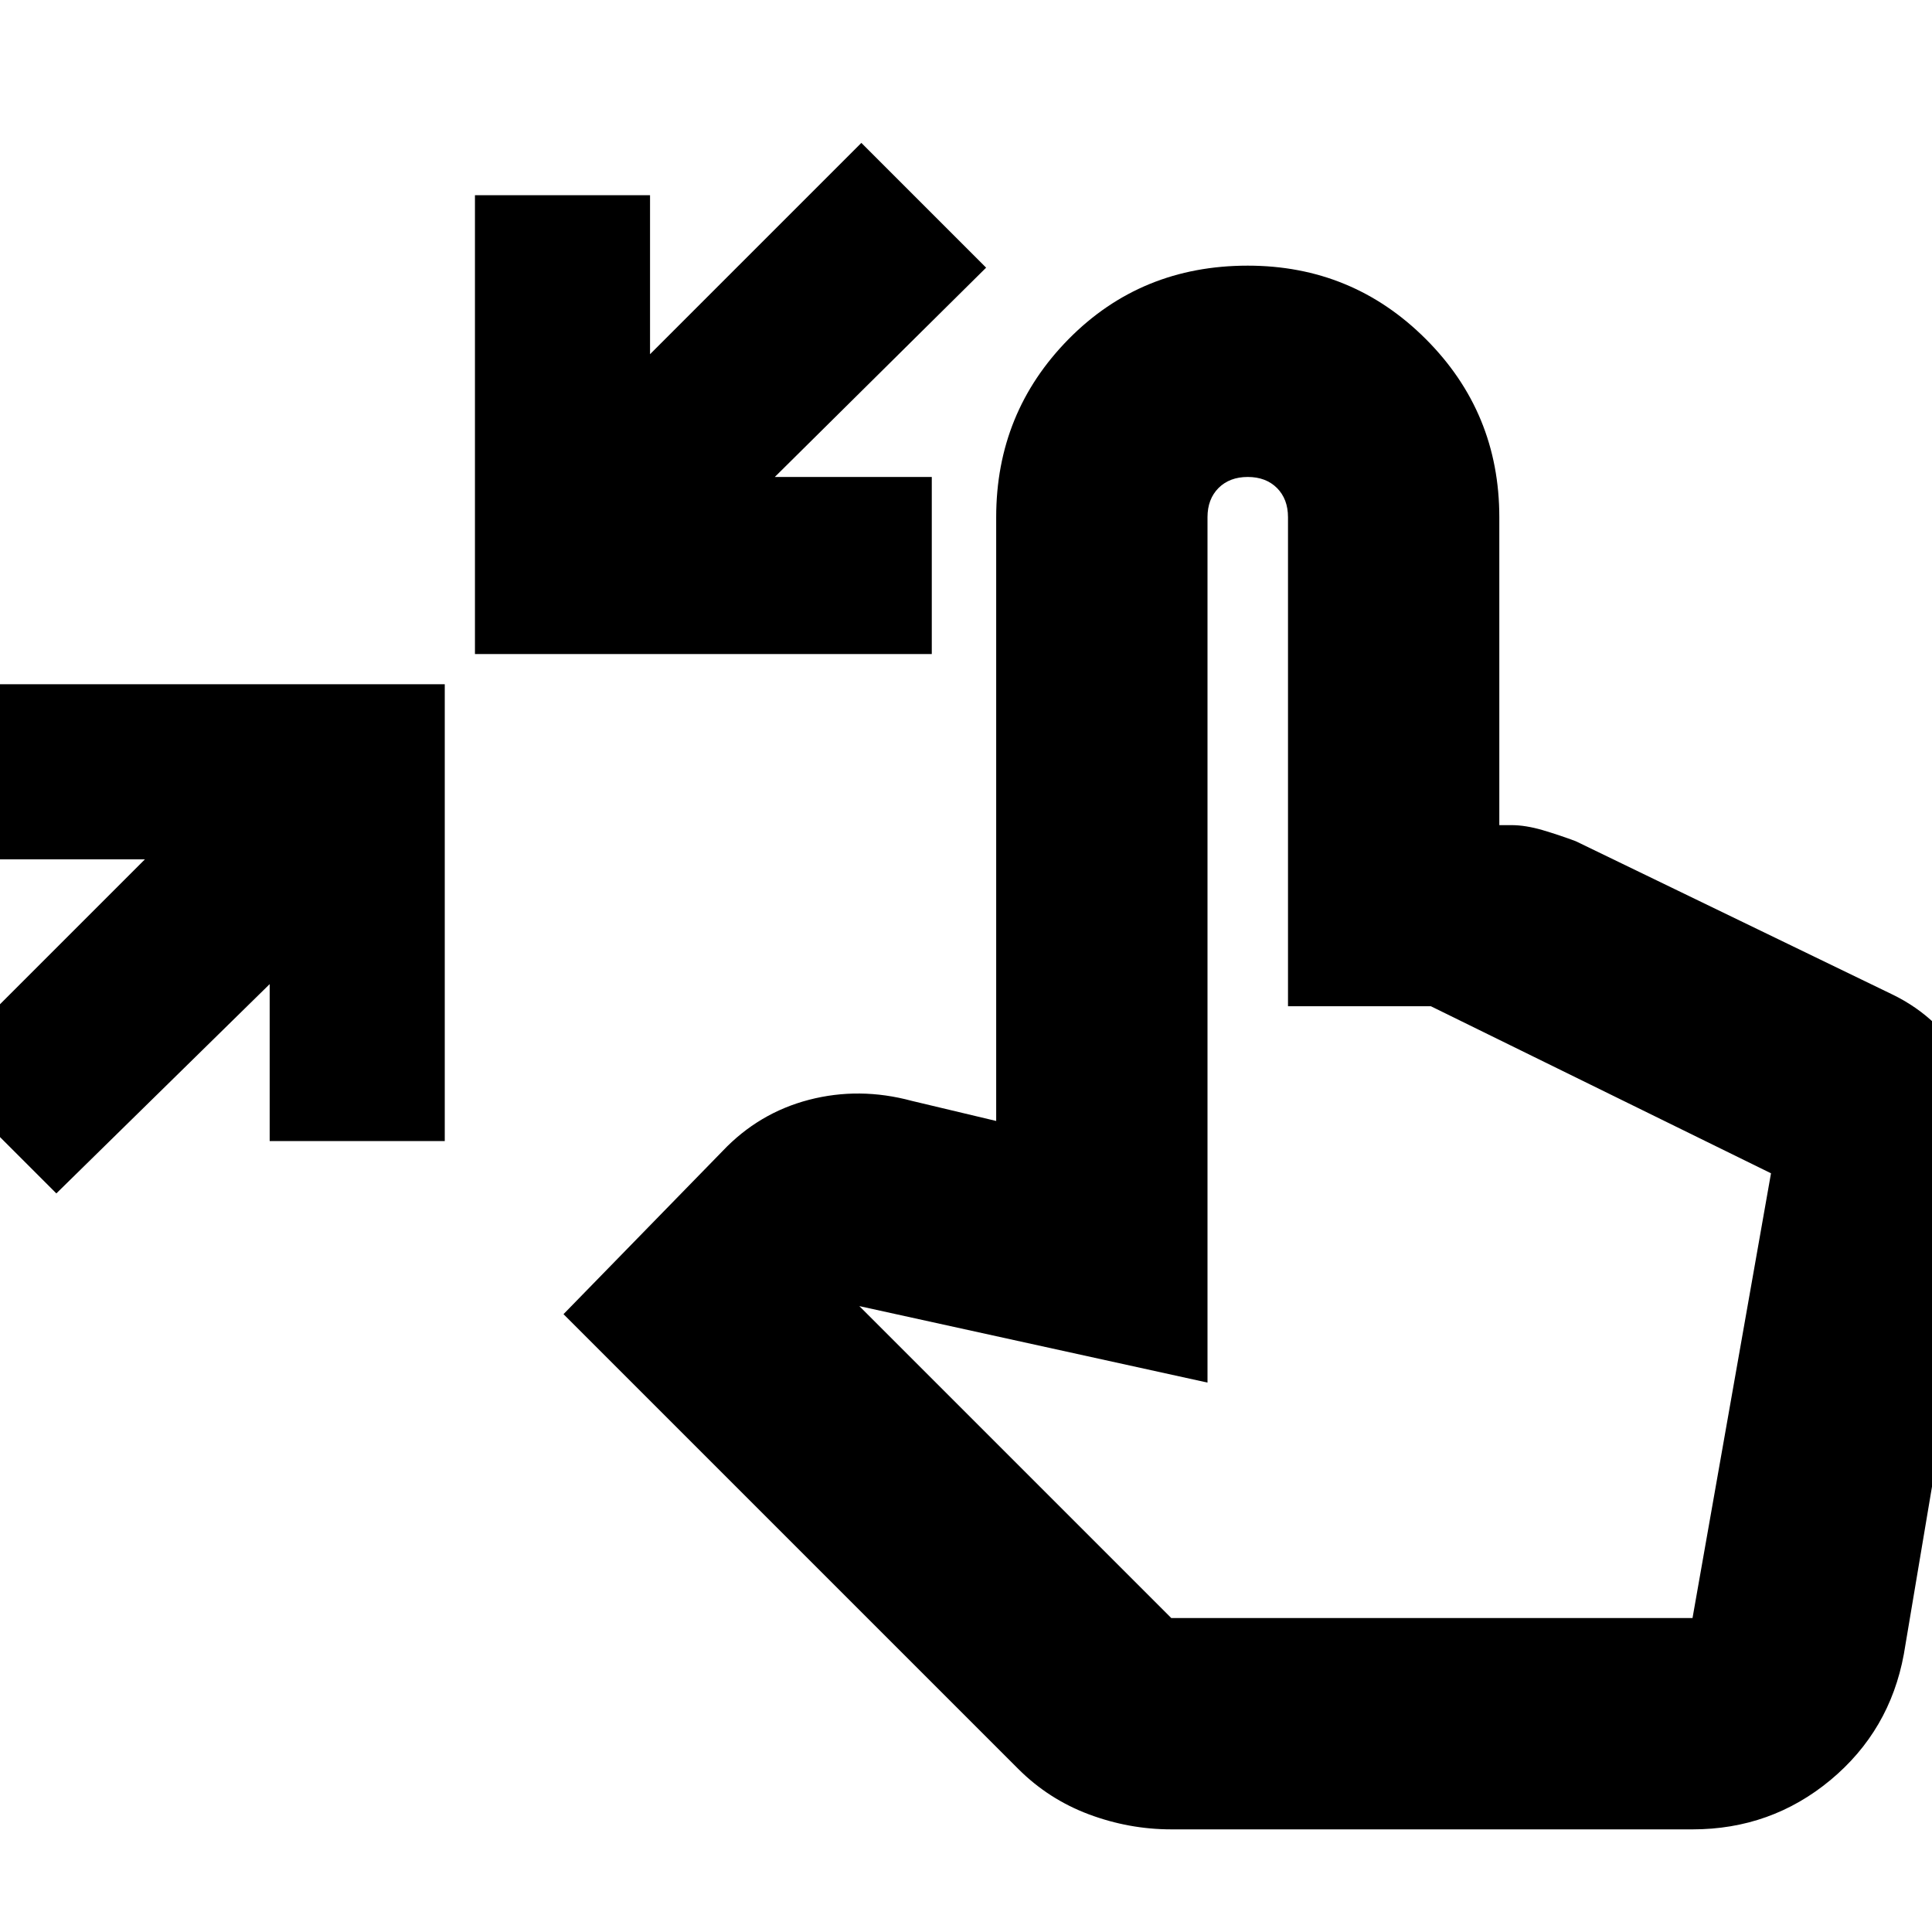 <svg xmlns="http://www.w3.org/2000/svg" height="24" width="24"><path d="M.7 14.825-.825 13.3 1.8 10.675H-.15V8.5h5.675v5.675H3.35v-1.95Zm5.2-6.7v-5.7h2.175V4.4L10.7 1.775l1.55 1.55-2.625 2.6h1.95v2.2Zm8.65 14.6q-.525 0-1.025-.187-.5-.188-.875-.563L7 16.325 8.975 14.3q.45-.475 1.075-.638.625-.162 1.275.013l1.05.25v-7.5q0-1.3.9-2.213.9-.912 2.225-.912 1.3 0 2.212.912.913.913.913 2.213v3.825h.15q.175 0 .388.062.212.063.412.138l3.925 1.9q.625.3.95.925.325.625.2 1.325l-1 5.95q-.175.95-.912 1.563-.738.612-1.713.612Zm0-2.625h6.475L22 14.575 17.775 12.5H16V6.425q0-.225-.137-.363-.138-.137-.363-.137-.225 0-.363.137Q15 6.2 15 6.425v10.75l-4.325-.95Z"/></svg>